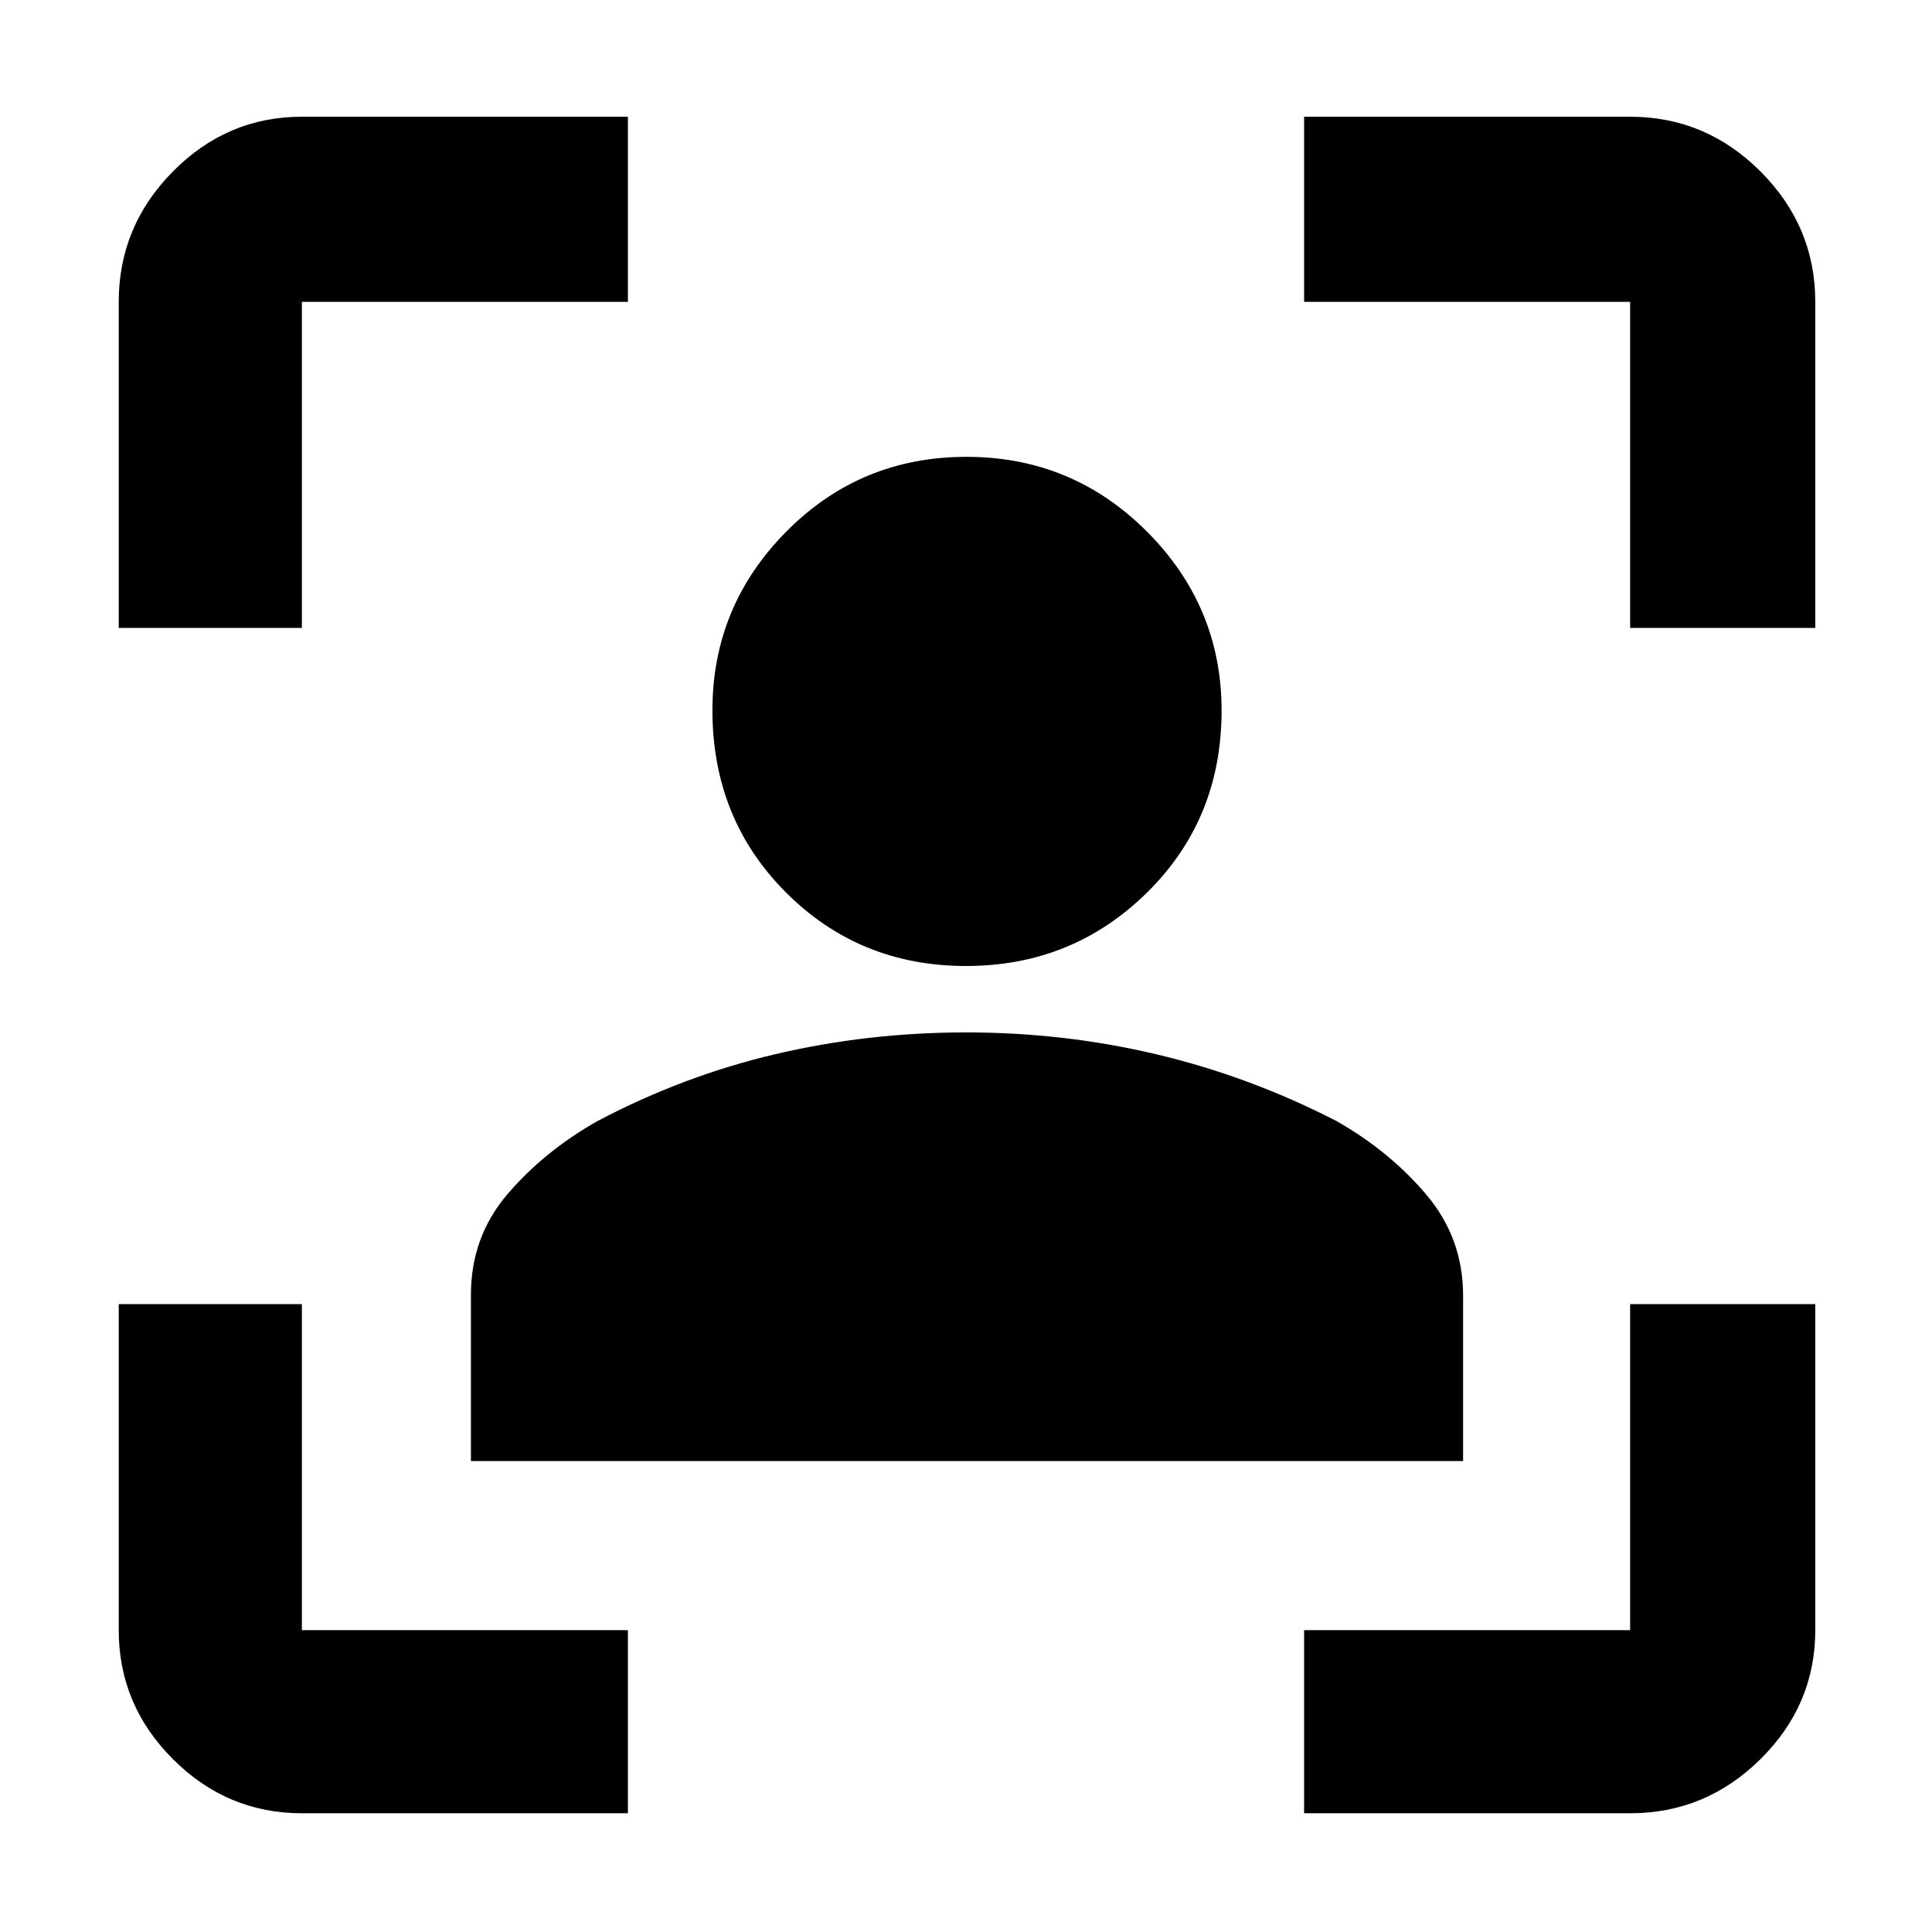 <svg xmlns="http://www.w3.org/2000/svg" height="48" viewBox="0 -960 960 960" width="48"><path d="M150-59q-37.18 0-64.09-26.91Q59-112.82 59-150v-162h91v162h162v91H150ZM59-648v-162q0-37.59 26.91-64.79Q112.82-902 150-902h162v92H150v162H59ZM648-59v-91h162v-162h92v162q0 37.18-27.21 64.09Q847.59-59 810-59H648Zm162-589v-162H648v-92h162q37.59 0 64.79 27.21Q902-847.59 902-810v162h-92ZM480.02-480q-53.02 0-89.52-36.58-36.5-36.58-36.5-90.48 0-51.77 36.77-88.86Q427.54-733 480.24-733q52.59 0 89.68 37.15Q607-658.7 607-606.91q0 53.91-37.04 90.41-37.03 36.5-89.94 36.5ZM234-234v-82.59q0-28.82 18.19-50.07 18.19-21.26 44.48-36.17 42.73-22.59 88.69-33.38Q431.31-447 480.15-447q48.85 0 94.98 11 46.12 11 88.87 33 26.23 14.84 44.62 36.47Q727-344.9 727-316.25V-234H234Z"/></svg>